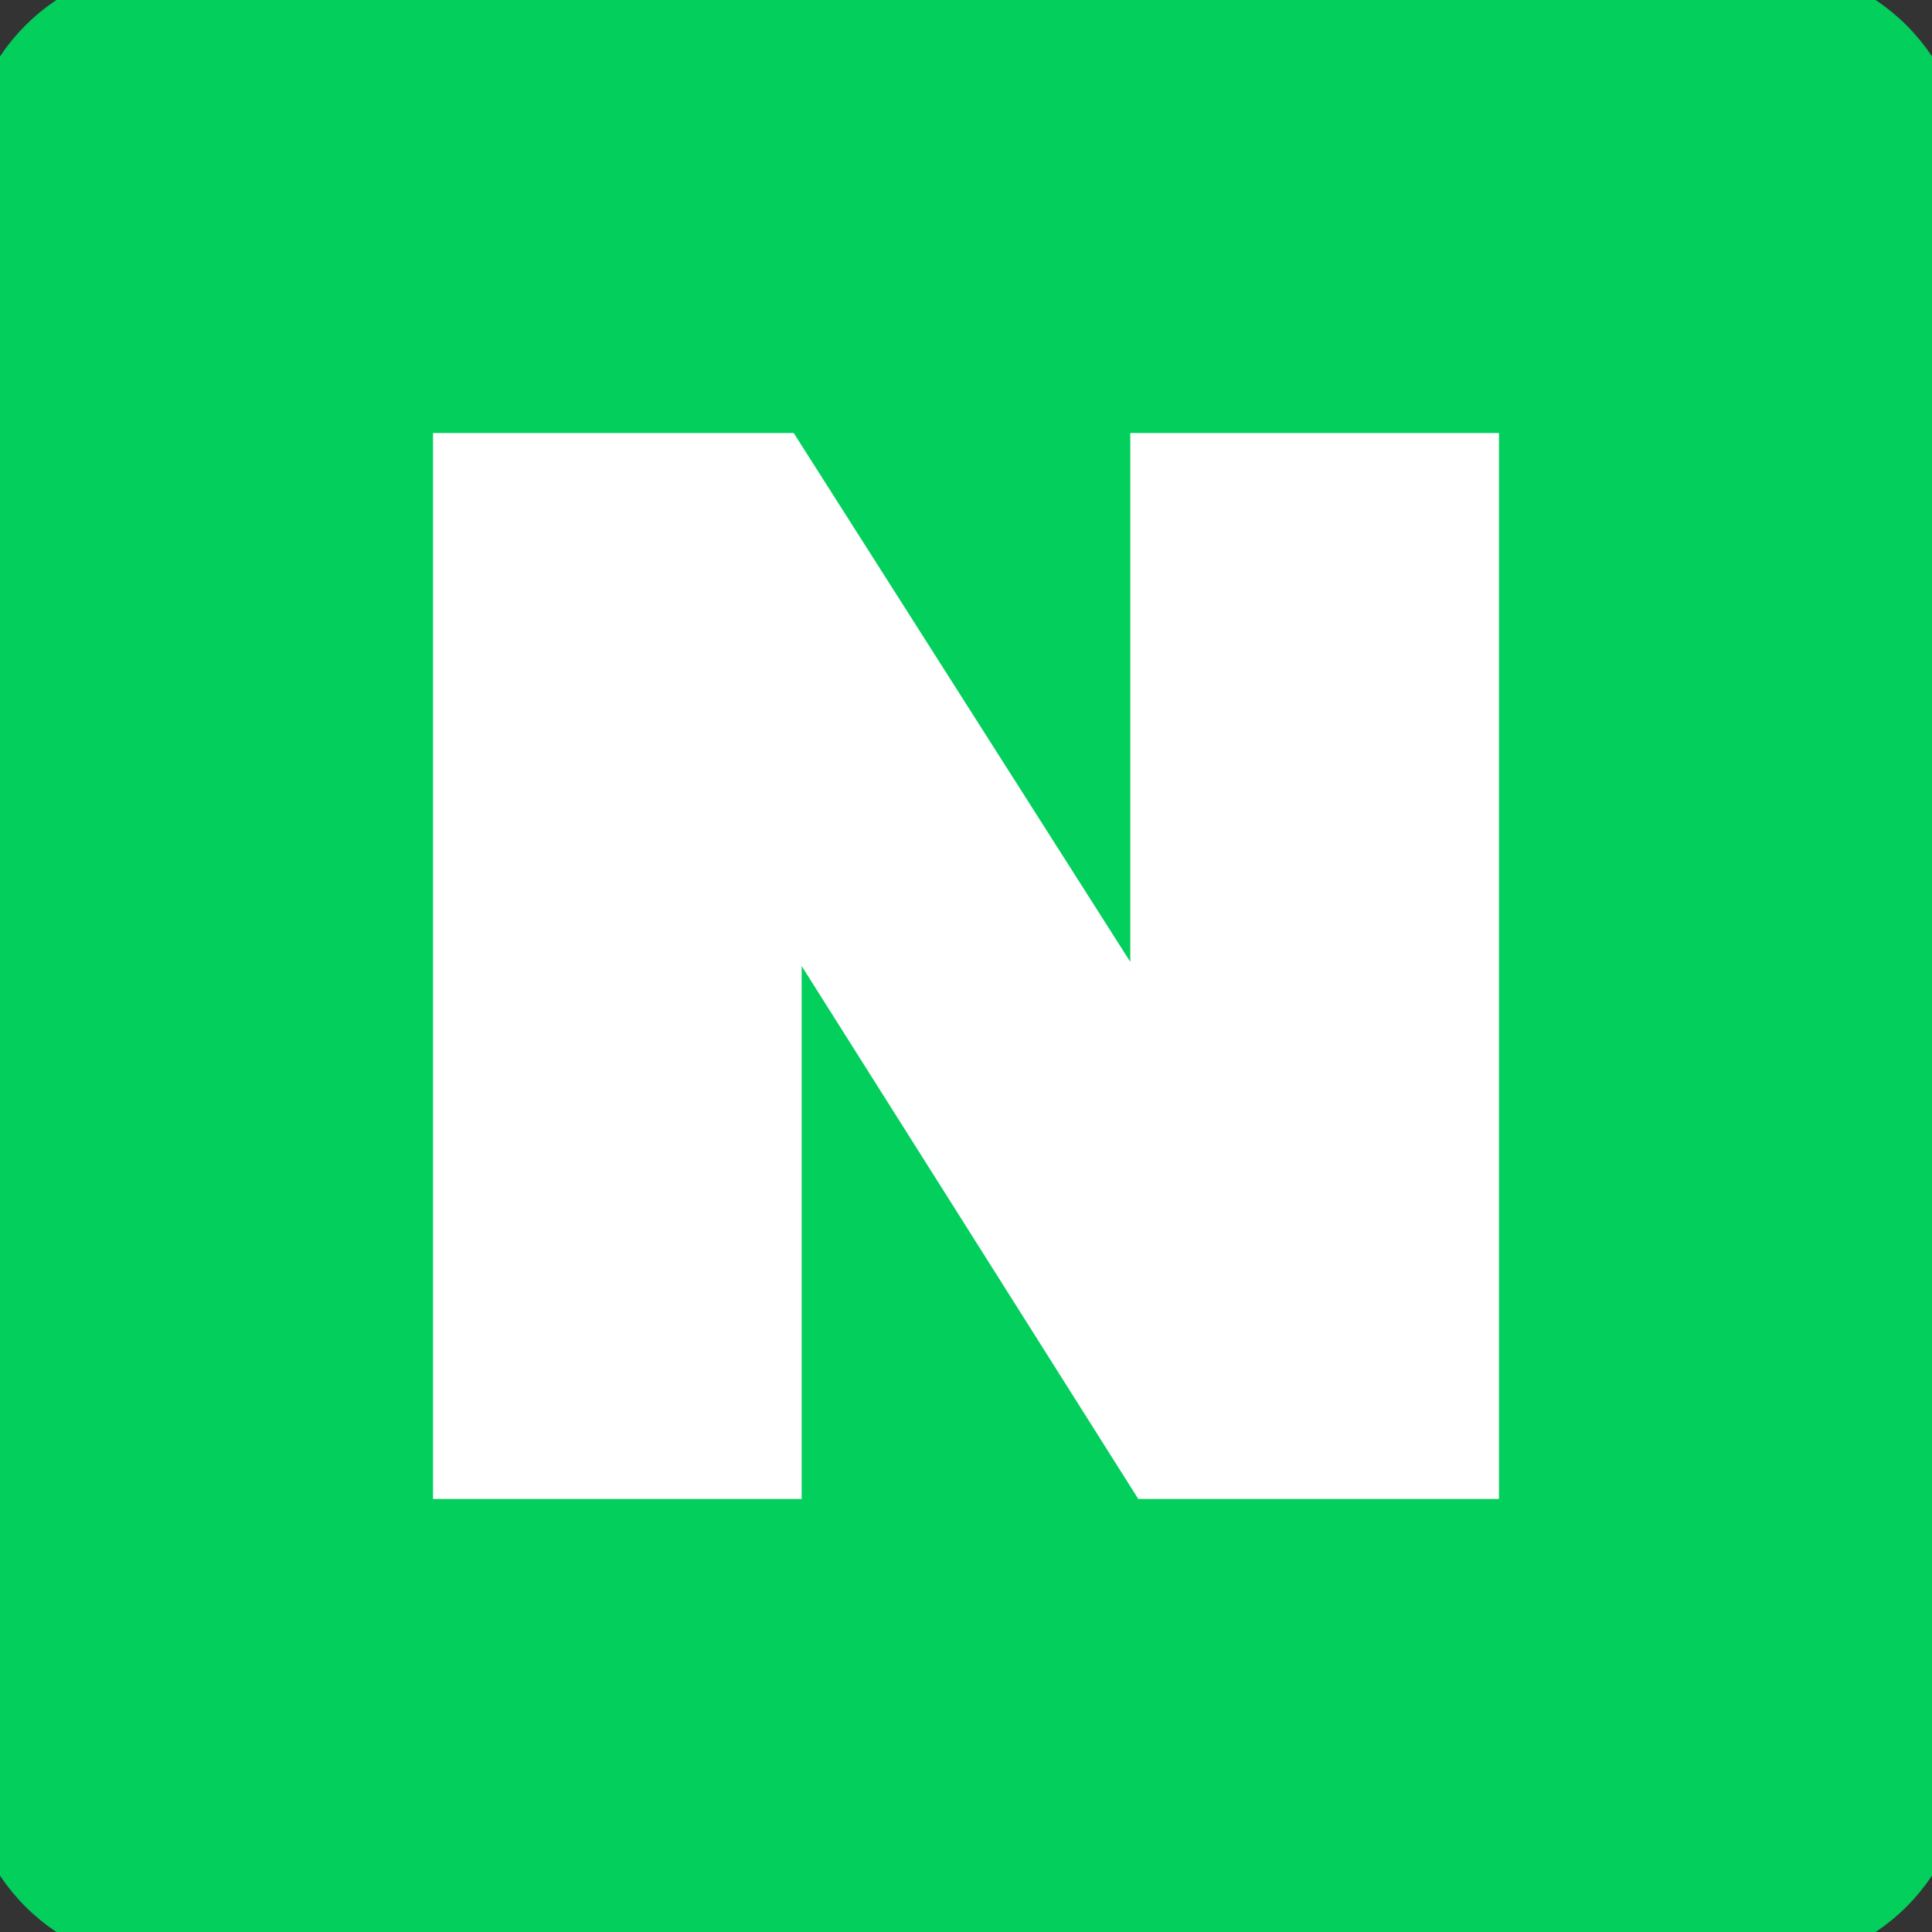 <?xml version="1.0" encoding="utf-8"?>
<!-- Generator: Adobe Illustrator 16.0.0, SVG Export Plug-In . SVG Version: 6.00 Build 0)  -->
<!DOCTYPE svg PUBLIC "-//W3C//DTD SVG 1.1//EN" "http://www.w3.org/Graphics/SVG/1.1/DTD/svg11.dtd">
<svg version="1.1" id="ico_search" xmlns="http://www.w3.org/2000/svg" xmlns:xlink="http://www.w3.org/1999/xlink" x="0px" y="0px"
	 width="29px" height="29px" viewBox="0 0 29 29" enable-background="new 0 0 29 29" xml:space="preserve">
<rect x="0" y="0" width="29" height="29" fill="#333333" stroke="none"/>
<g>
	<path fill="#03CF5D" d="M29.5,26.5c0,1.65-1.35,3-3,3h-24c-1.65,0-3-1.35-3-3v-24c0-1.65,1.35-3,3-3h24c1.65,0,3,1.35,3,3V26.5z"/>
	<path fill="#FFFFFF" d="M17.086,22.5l-5.053-8v8H6.5v-16h5.414l5.052,7.938V6.5H22.5v16H17.086z"/>
</g>
</svg>
